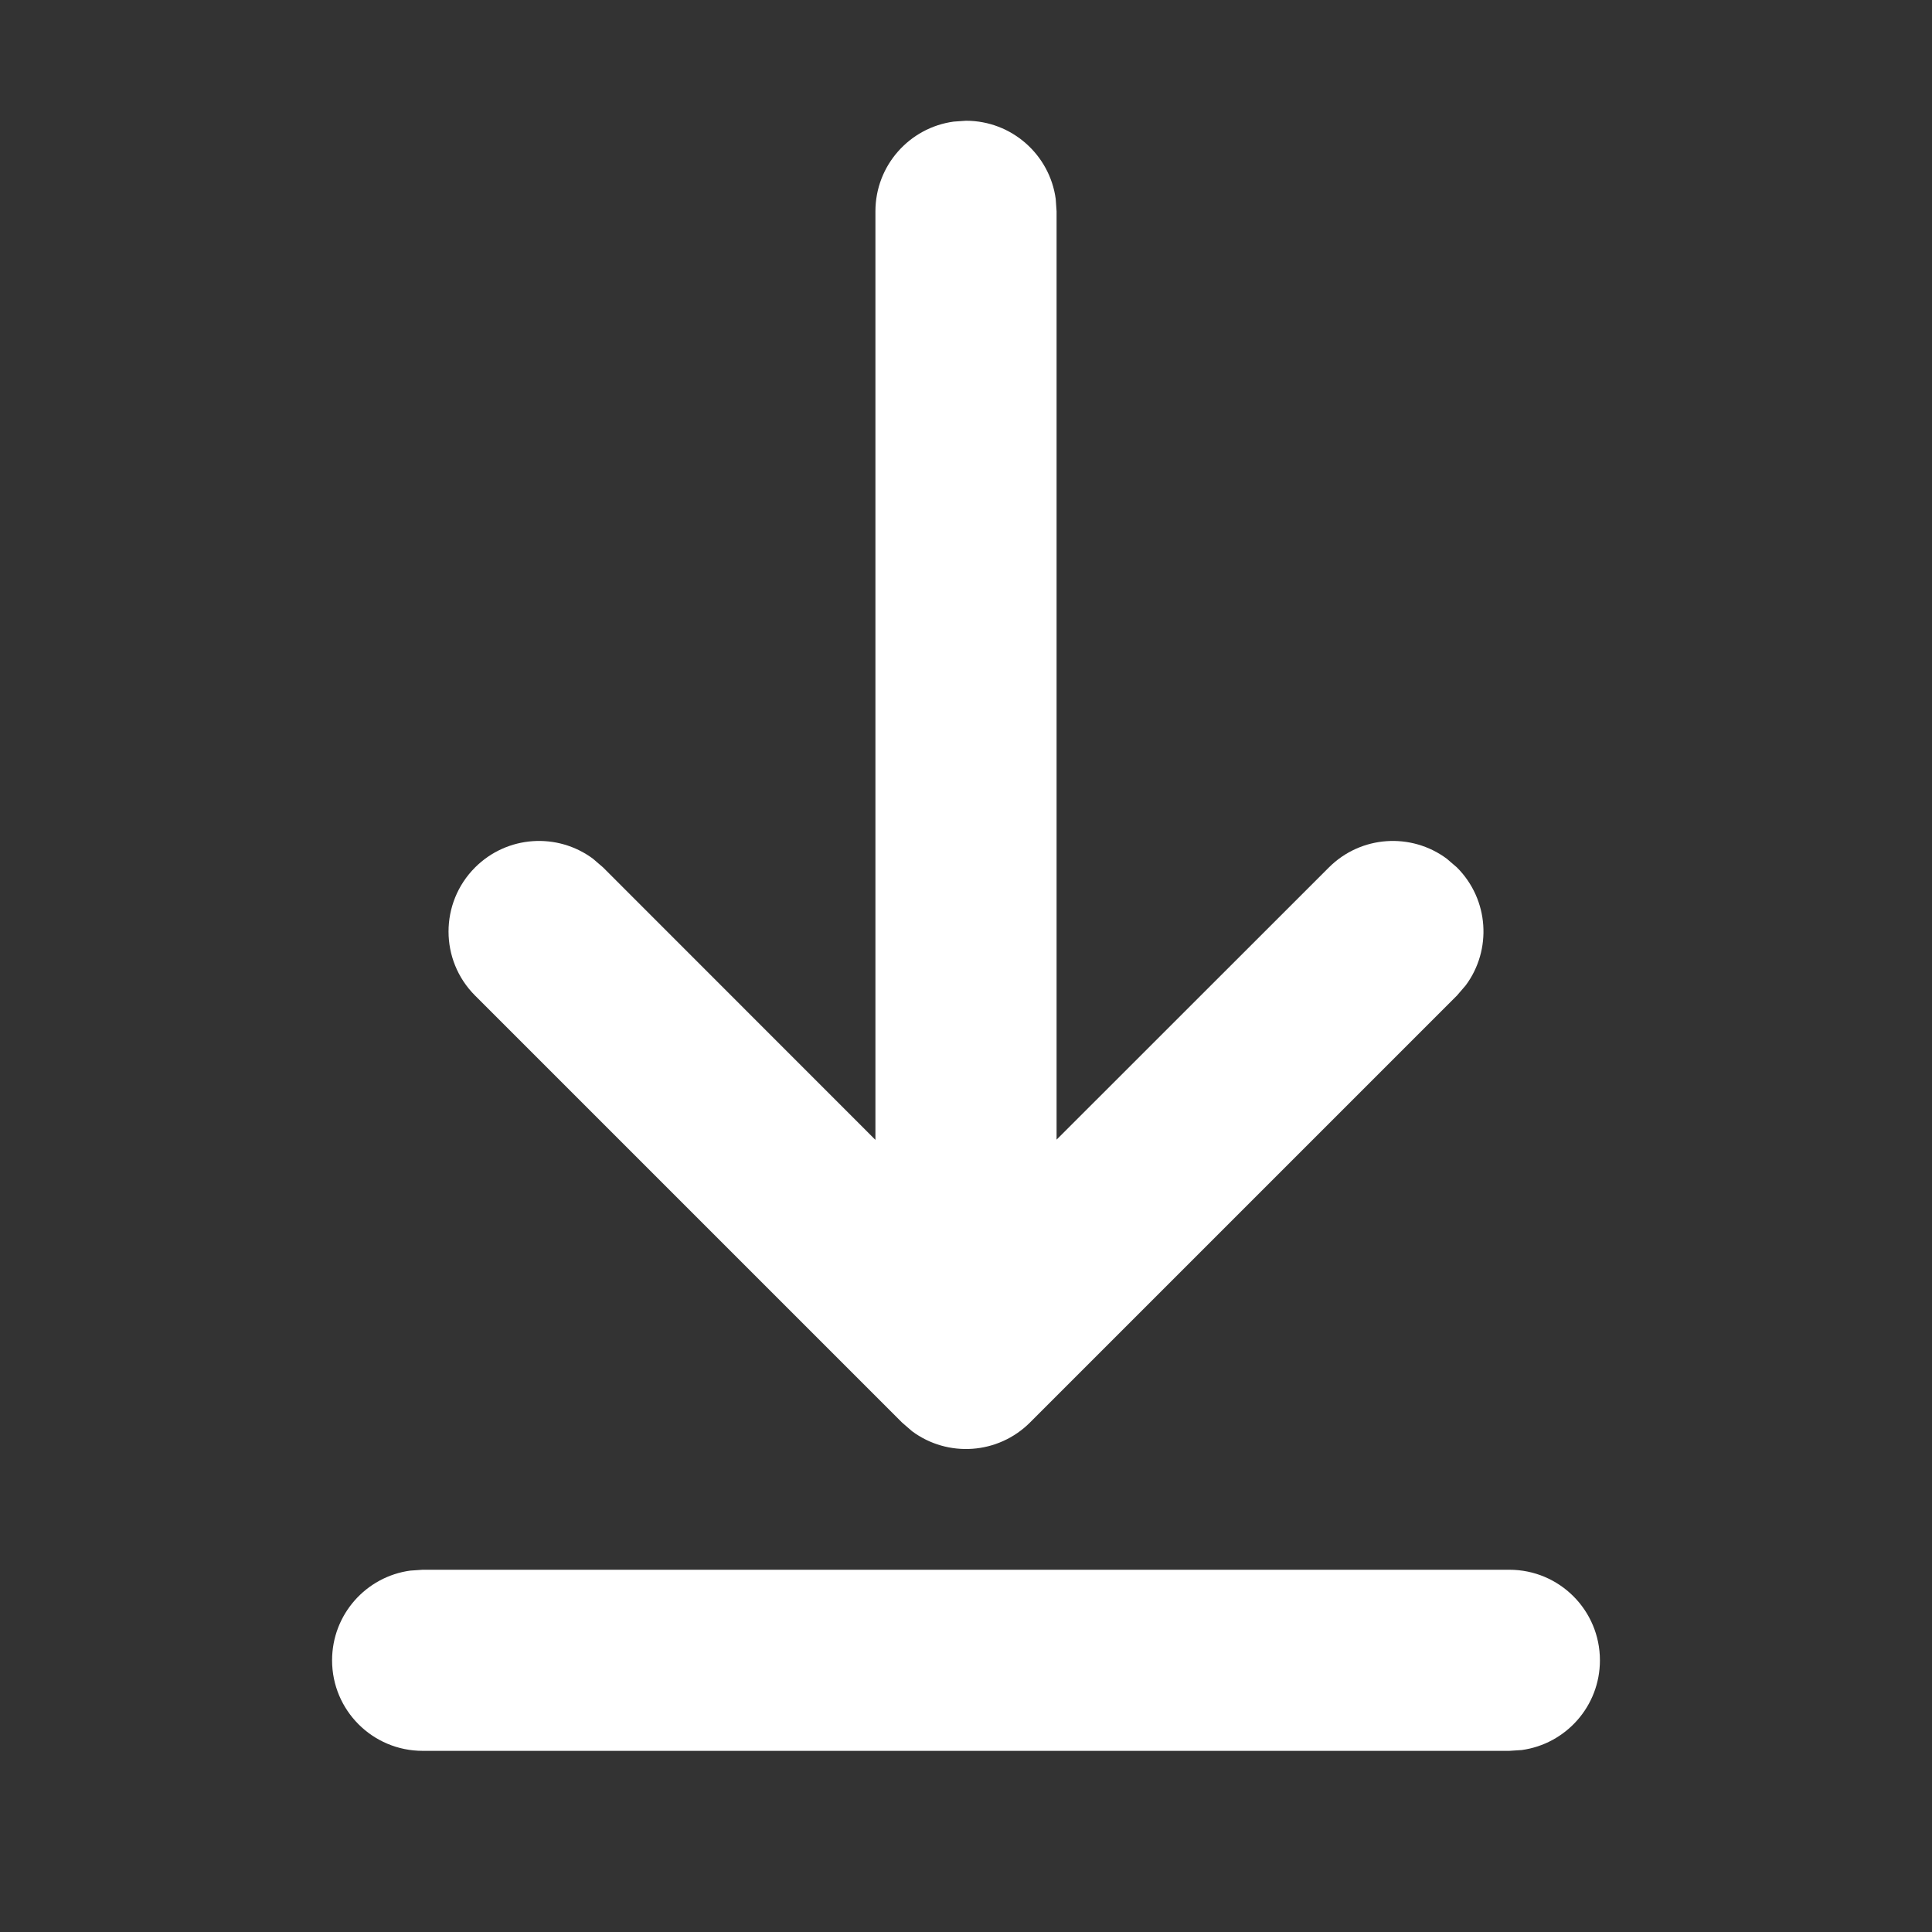<svg width="34" height="34" viewBox="0 0 34 34" fill="none" xmlns="http://www.w3.org/2000/svg">
<rect x="0" y="0" width="34" height="34" fill="#333333" stroke="none"/>
<path d="M7.438 27.625H26.562C27.443 27.625 28.156 28.338 28.156 29.219C28.156 30.026 27.557 30.692 26.779 30.798L26.562 30.812H7.438C6.557 30.812 5.844 30.099 5.844 29.219C5.844 28.412 6.443 27.745 7.221 27.64L7.438 27.625ZM16.784 2.14L17 2.125C17.807 2.125 18.474 2.725 18.579 3.502L18.594 3.719V20.056L23.386 15.266C23.952 14.7 24.837 14.649 25.461 15.112L25.64 15.266C26.206 15.832 26.257 16.718 25.794 17.341L25.64 17.52L18.127 25.033C17.561 25.599 16.676 25.651 16.052 25.188L15.873 25.033L8.36 17.52C7.738 16.898 7.738 15.889 8.36 15.266C8.926 14.7 9.811 14.649 10.435 15.112L10.614 15.266L15.406 20.06V3.719C15.406 2.912 16.006 2.245 16.784 2.14Z" fill="white"/>
</svg>
